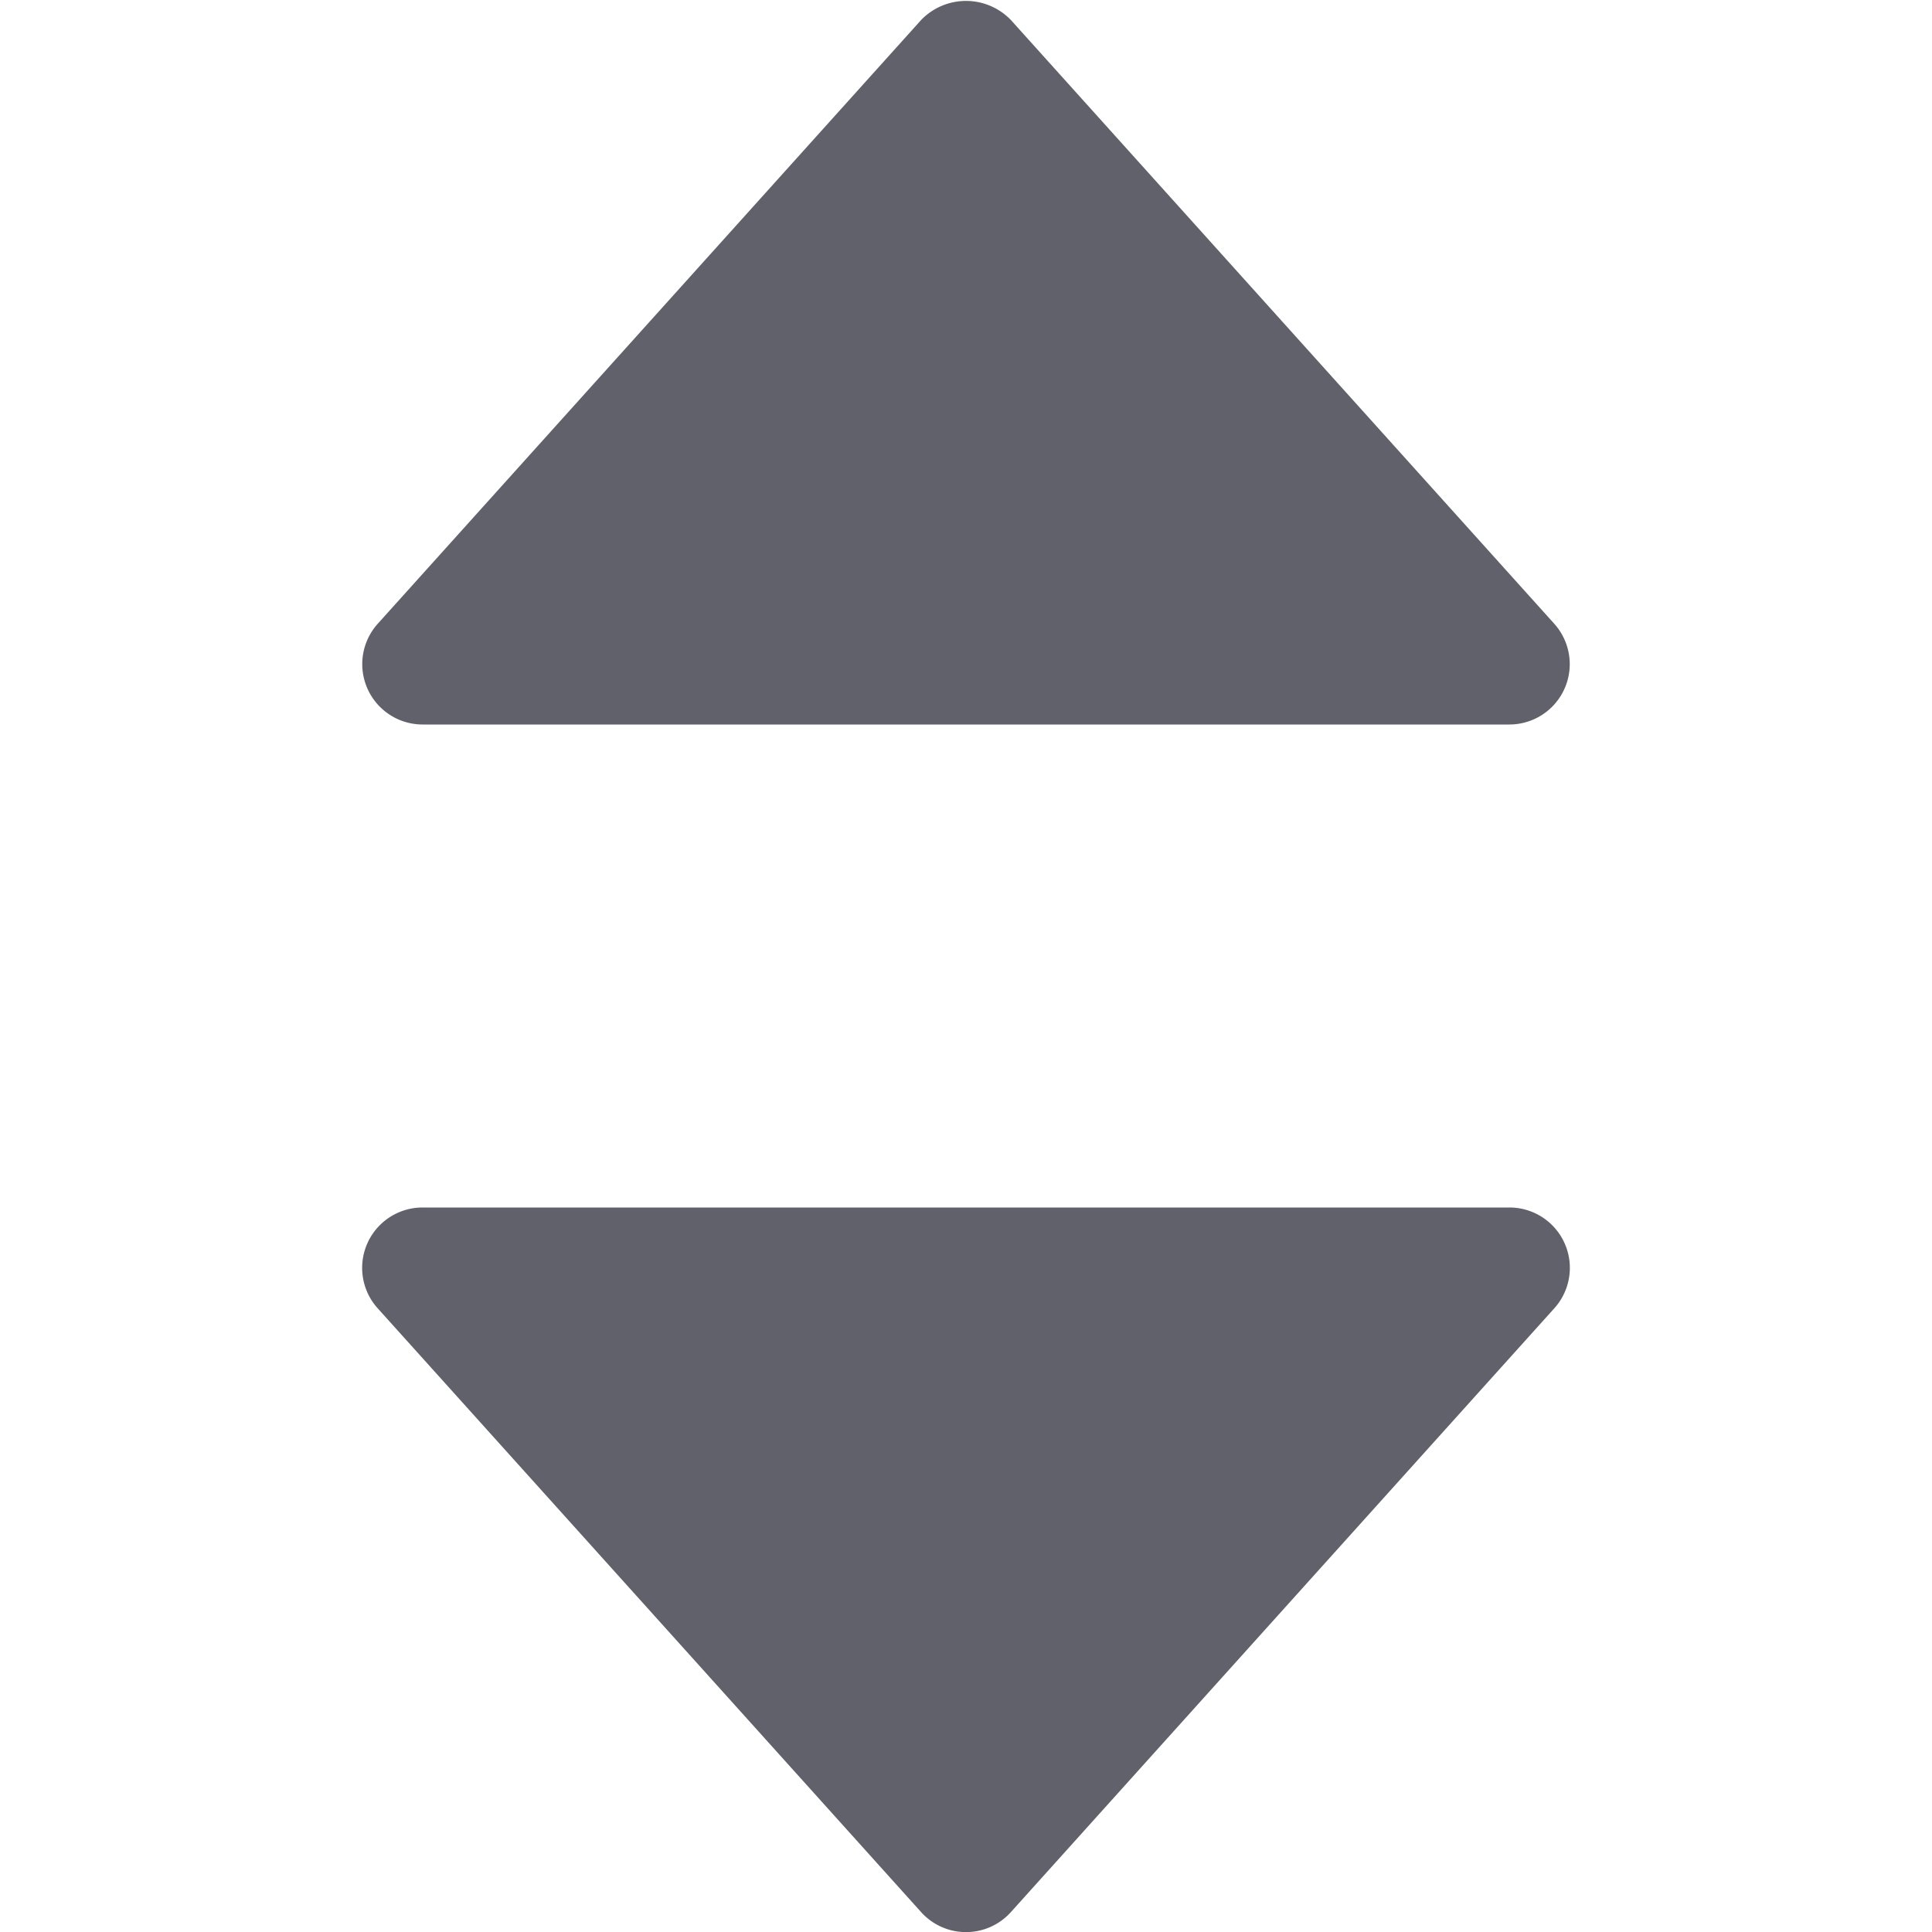 <svg xmlns="http://www.w3.org/2000/svg" height="24" width="24" viewBox="0 0 16 16"><path d="M3.5,6h9a.5.5,0,0,0,.372-.834l-4.5-5a.516.516,0,0,0-.744,0l-4.5,5A.5.5,0,0,0,3.5,6Z" fill="#61616b"></path><path data-color="color-2" d="M12.5,10h-9a.5.5,0,0,0-.372.835l4.5,5a.5.5,0,0,0,.744,0l4.5-5A.5.5,0,0,0,12.5,10Z" fill="#61616b"></path></svg>